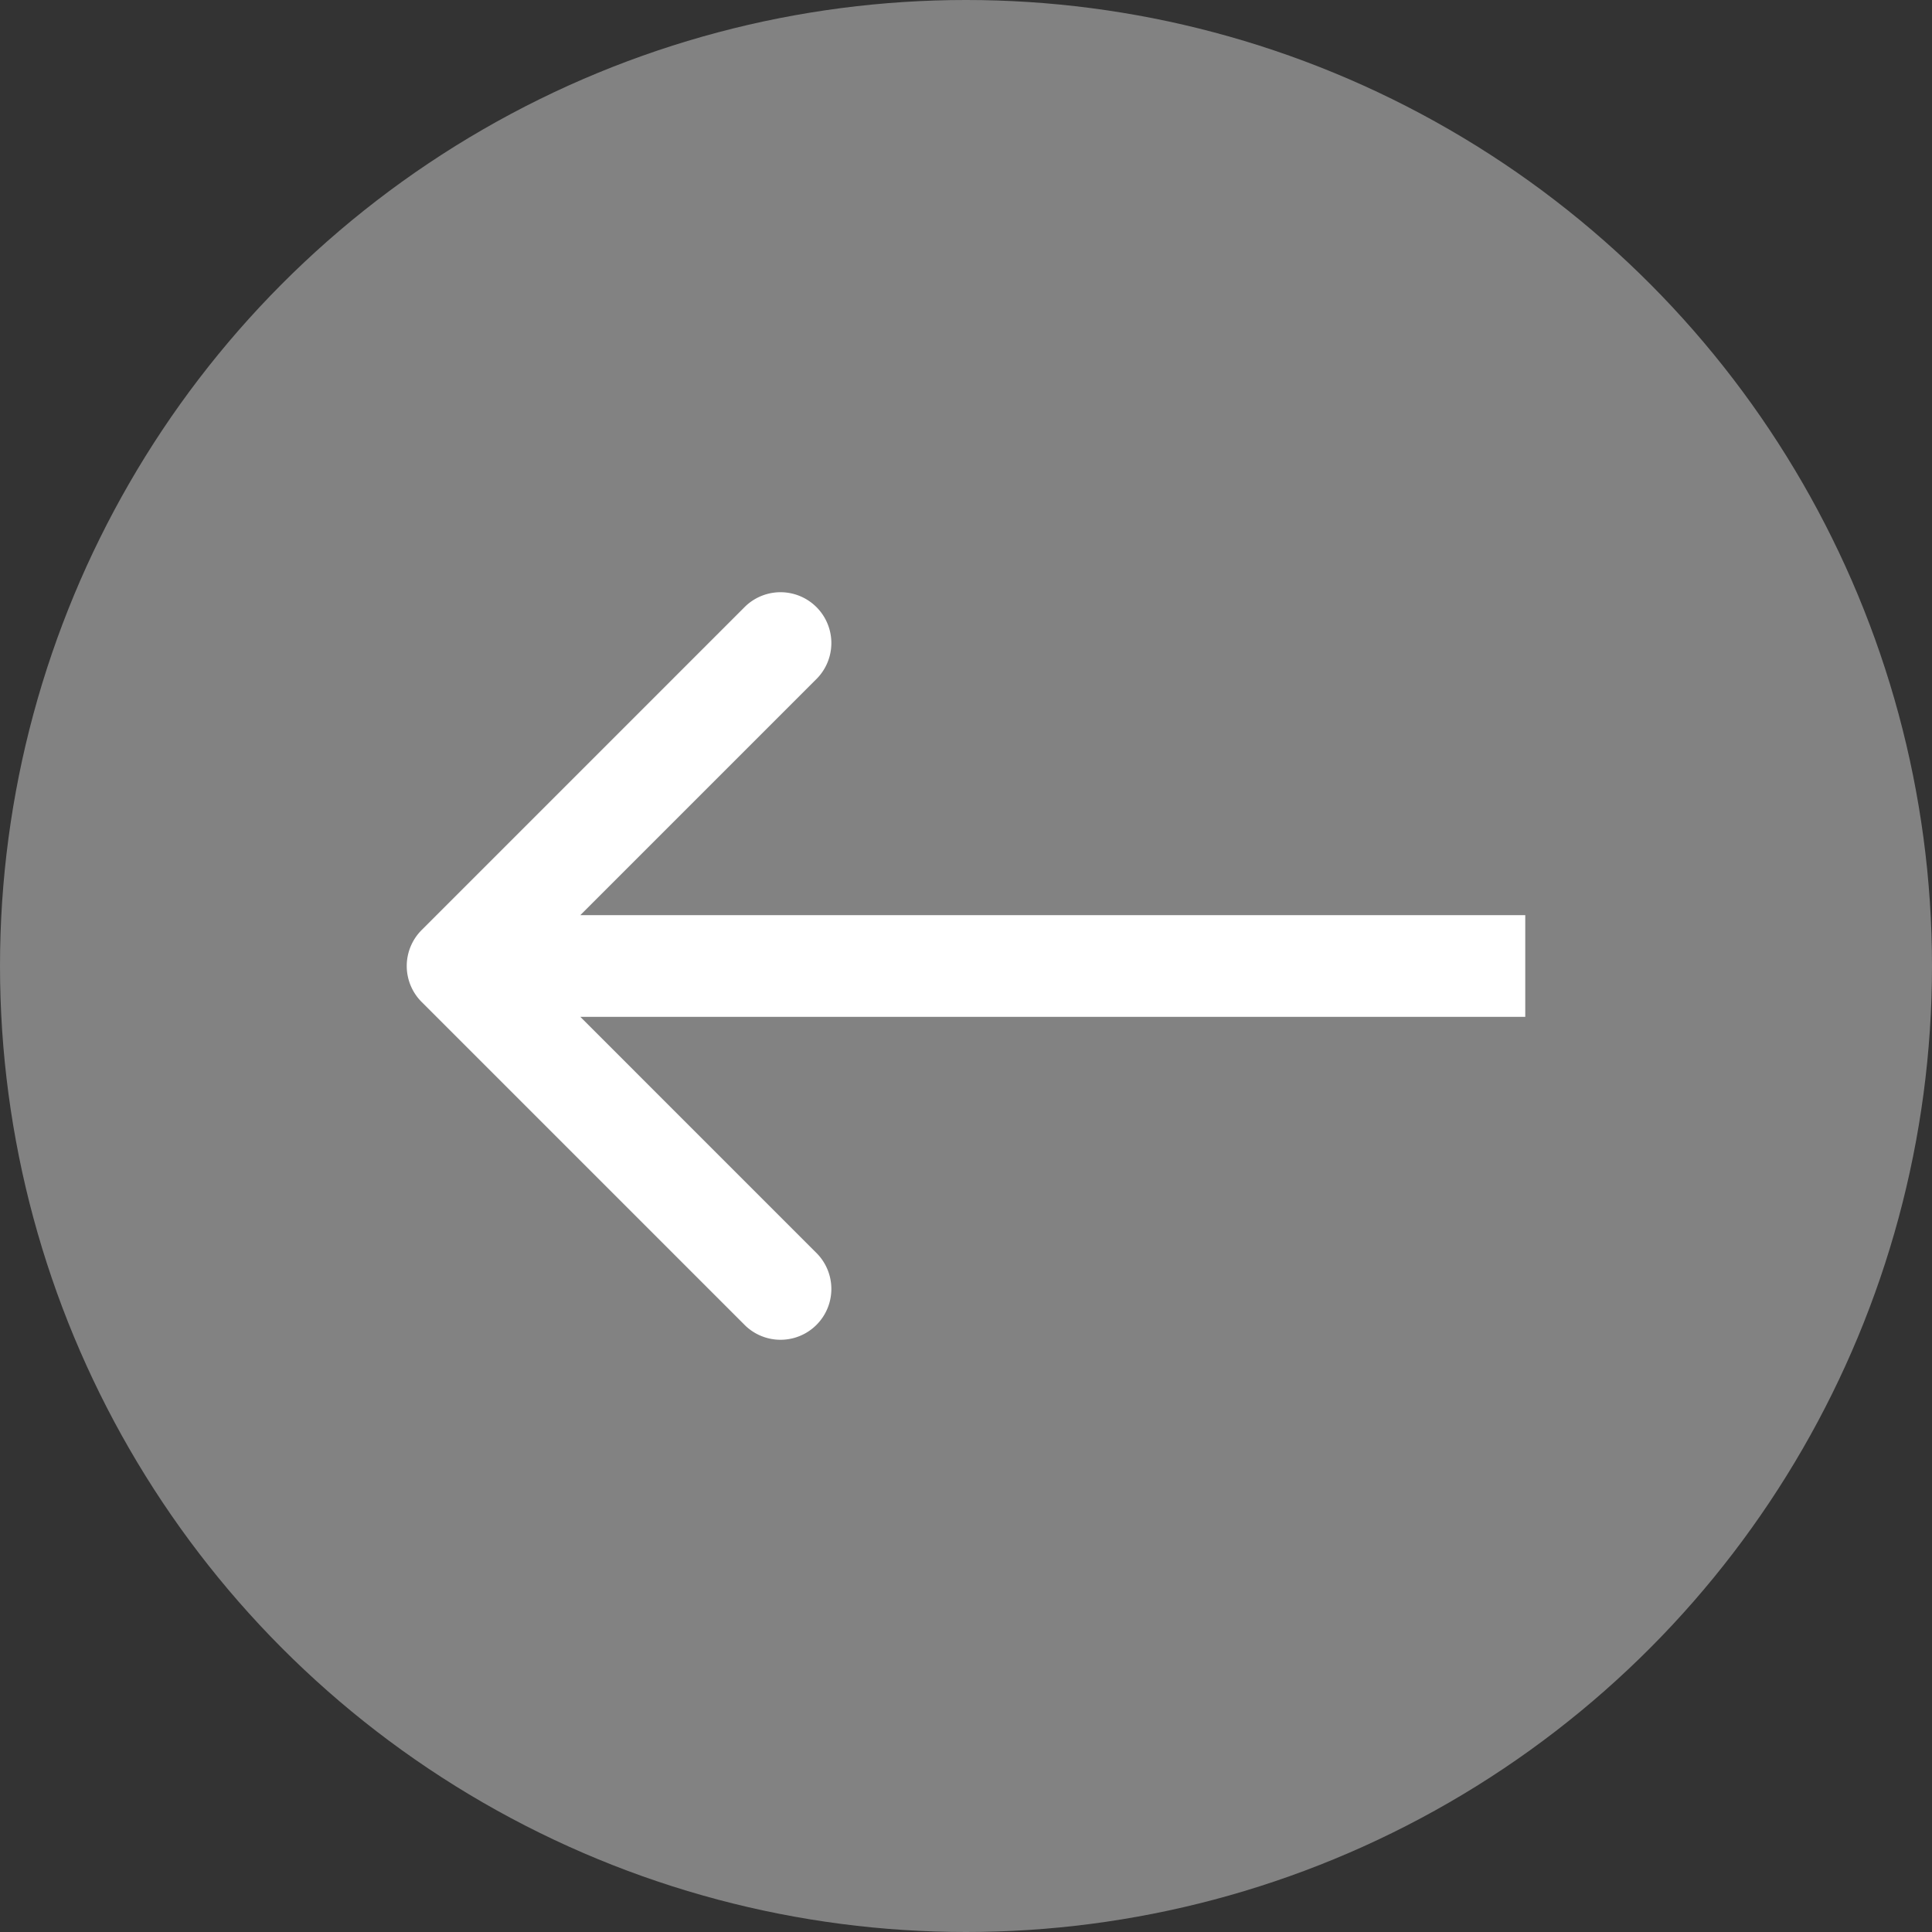 <svg width="38" height="38" fill="none" xmlns="http://www.w3.org/2000/svg"><rect width="100%" height="100%" fill="#333333" stroke="none"/><circle cx="19" cy="19" r="19" fill="#828282"/><path d="M8.293 18.293a1 1 0 000 1.414l6.364 6.364a1 1 0 001.414-1.414L10.414 19l5.657-5.657a1 1 0 00-1.414-1.414l-6.364 6.364zM30 18H9v2h21v-2z" fill="#fff"/></svg>